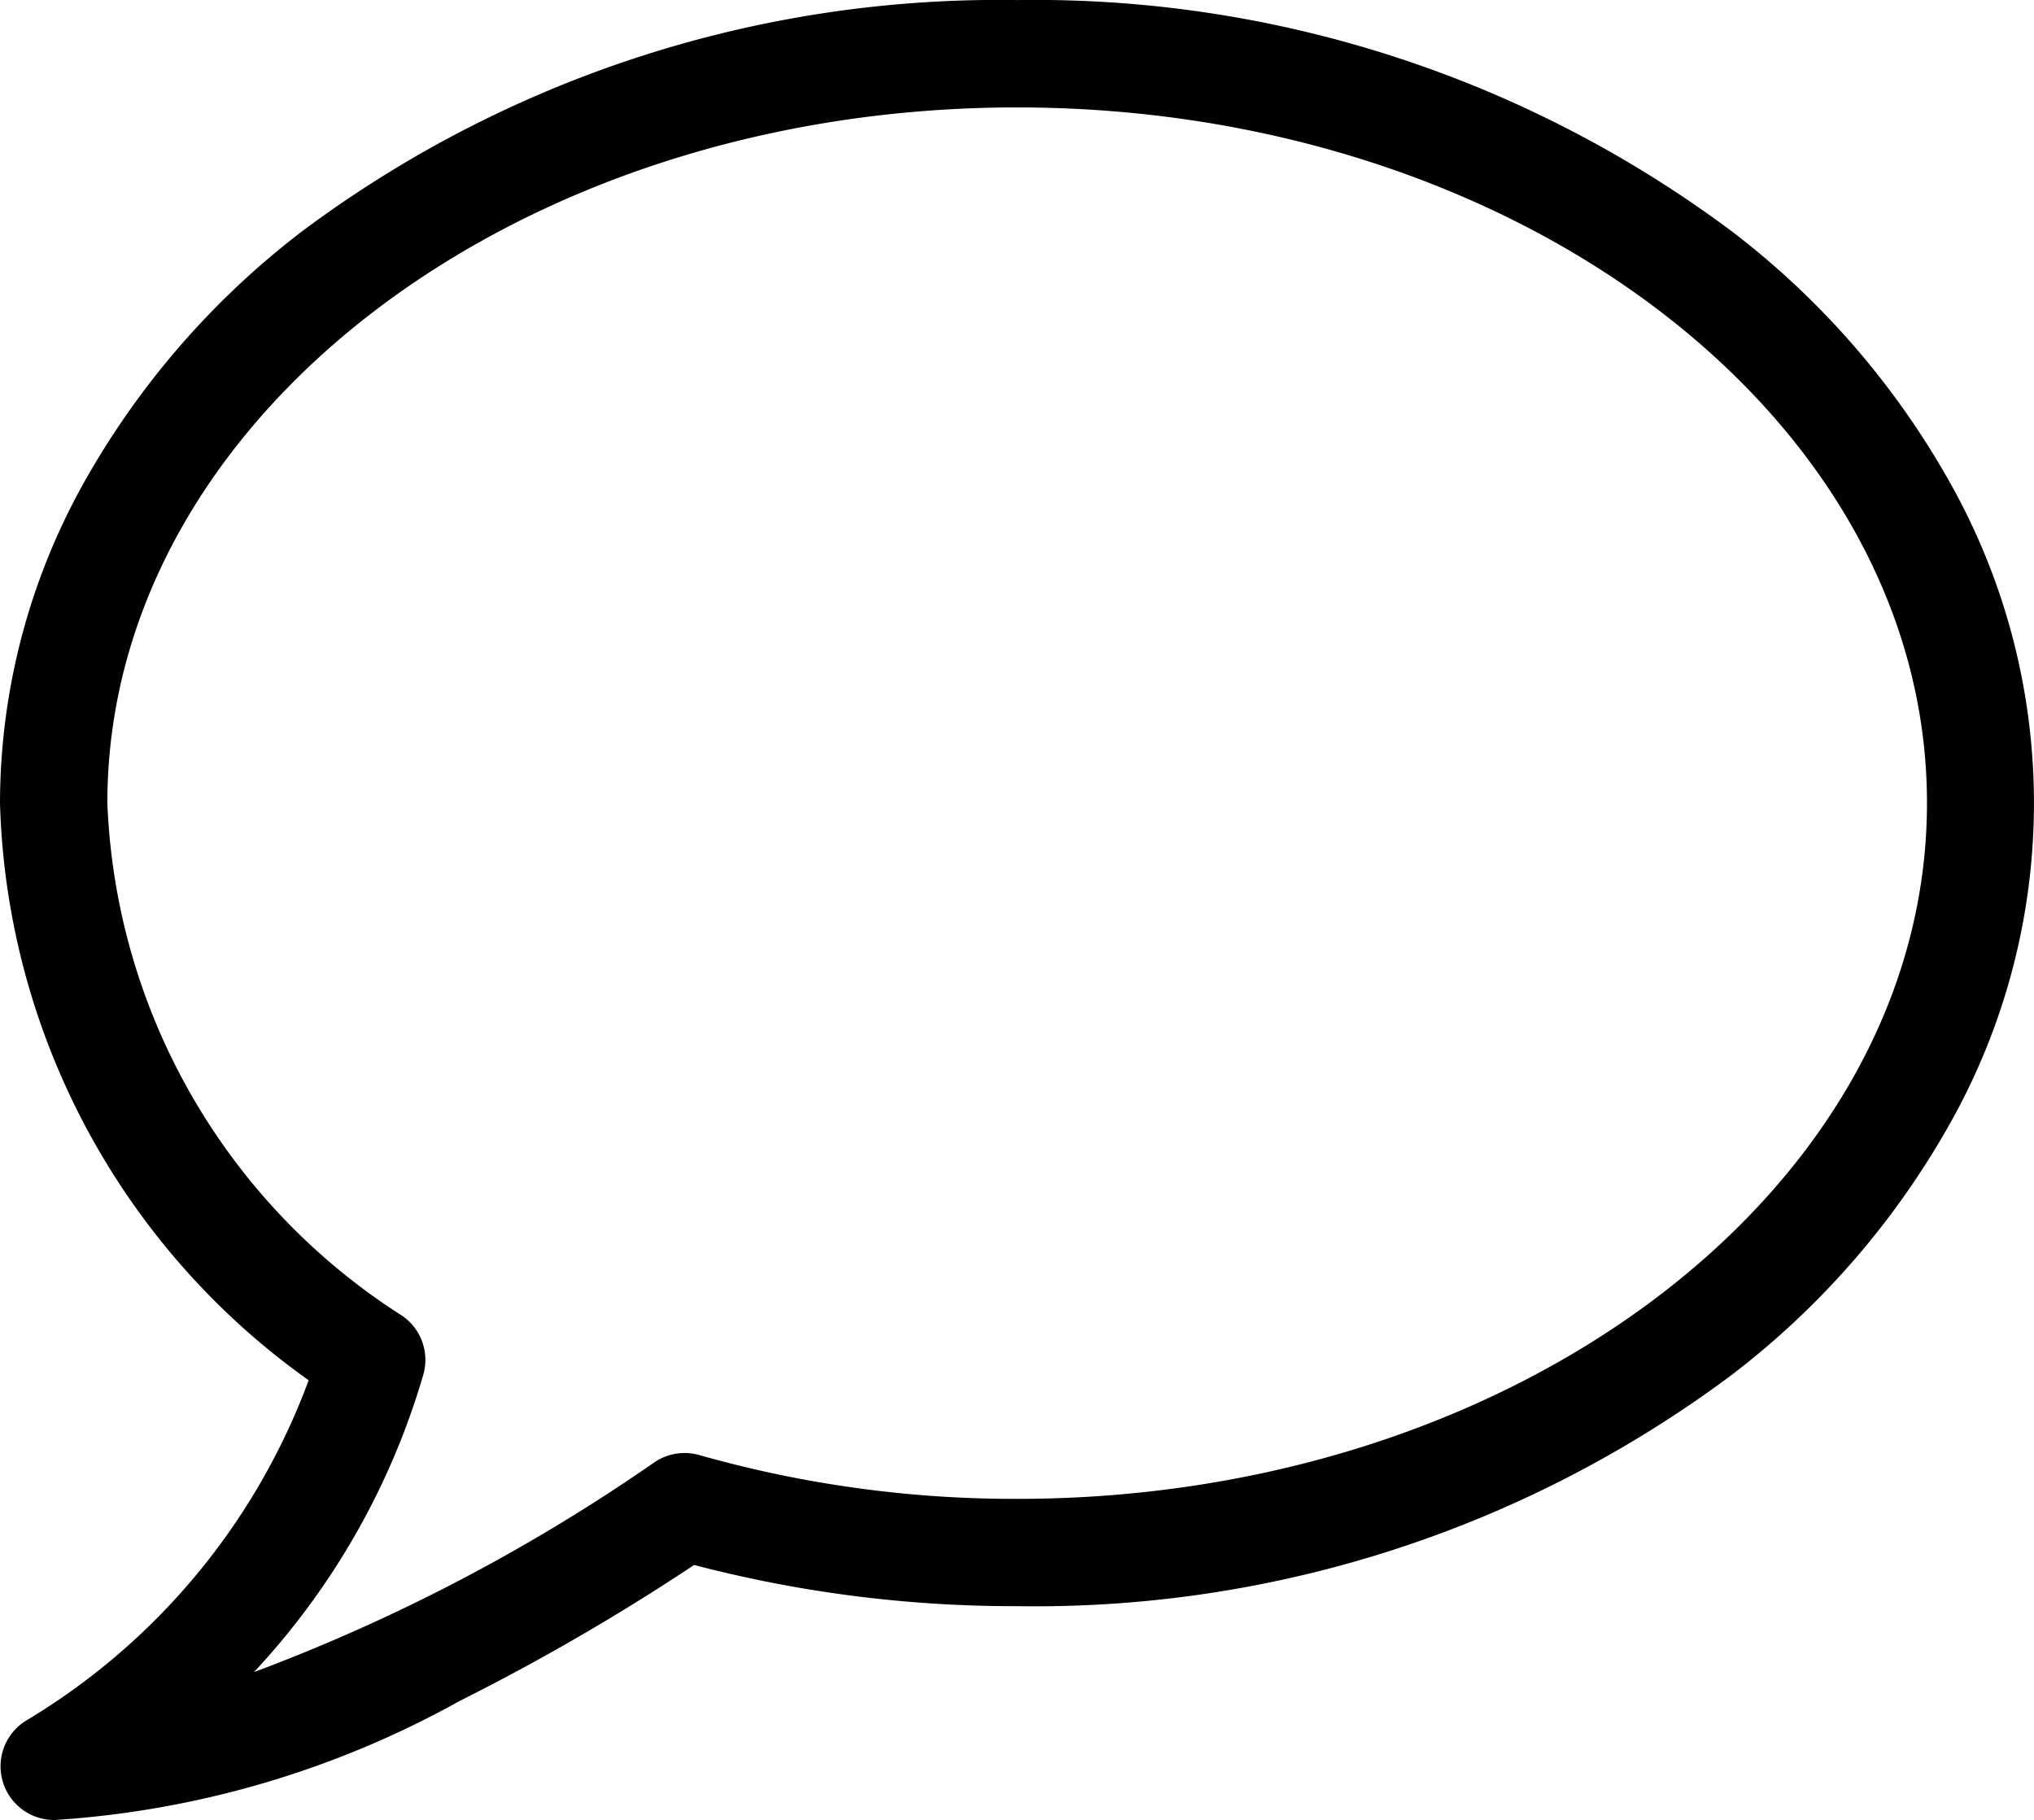 <svg xmlns="http://www.w3.org/2000/svg" width="30.314" height="27.126" viewBox="0 0 30.314 27.126"><path d="M.8,29.124a.8.8,0,0,1-.41-1.482A9.91,9.91,0,0,0,4.6,22.57a10.926,10.926,0,0,1-4.6-8.6A9.807,9.807,0,0,1,1.225,9.238a12.253,12.253,0,0,1,3.288-3.8A17.352,17.352,0,0,1,15.157,2,17.352,17.352,0,0,1,25.8,5.439a12.218,12.218,0,0,1,3.288,3.8,9.738,9.738,0,0,1,0,9.458,12.254,12.254,0,0,1-3.288,3.8,17.352,17.352,0,0,1-10.643,3.44,18.839,18.839,0,0,1-4.812-.614,33.092,33.092,0,0,1-3.493,2.026A14.281,14.281,0,0,1,.8,29.125ZM15.157,3.6C7.679,3.6,1.6,8.249,1.6,13.967a9.5,9.5,0,0,0,4.4,7.646.8.8,0,0,1,.313.86A11.014,11.014,0,0,1,3.785,26.92,27.115,27.115,0,0,0,9.75,23.795a.8.8,0,0,1,.672-.11,17.228,17.228,0,0,0,4.735.653c7.478,0,13.562-4.652,13.562-10.371S22.635,3.6,15.157,3.6Z" transform="translate(0 -1.999)"/></svg>